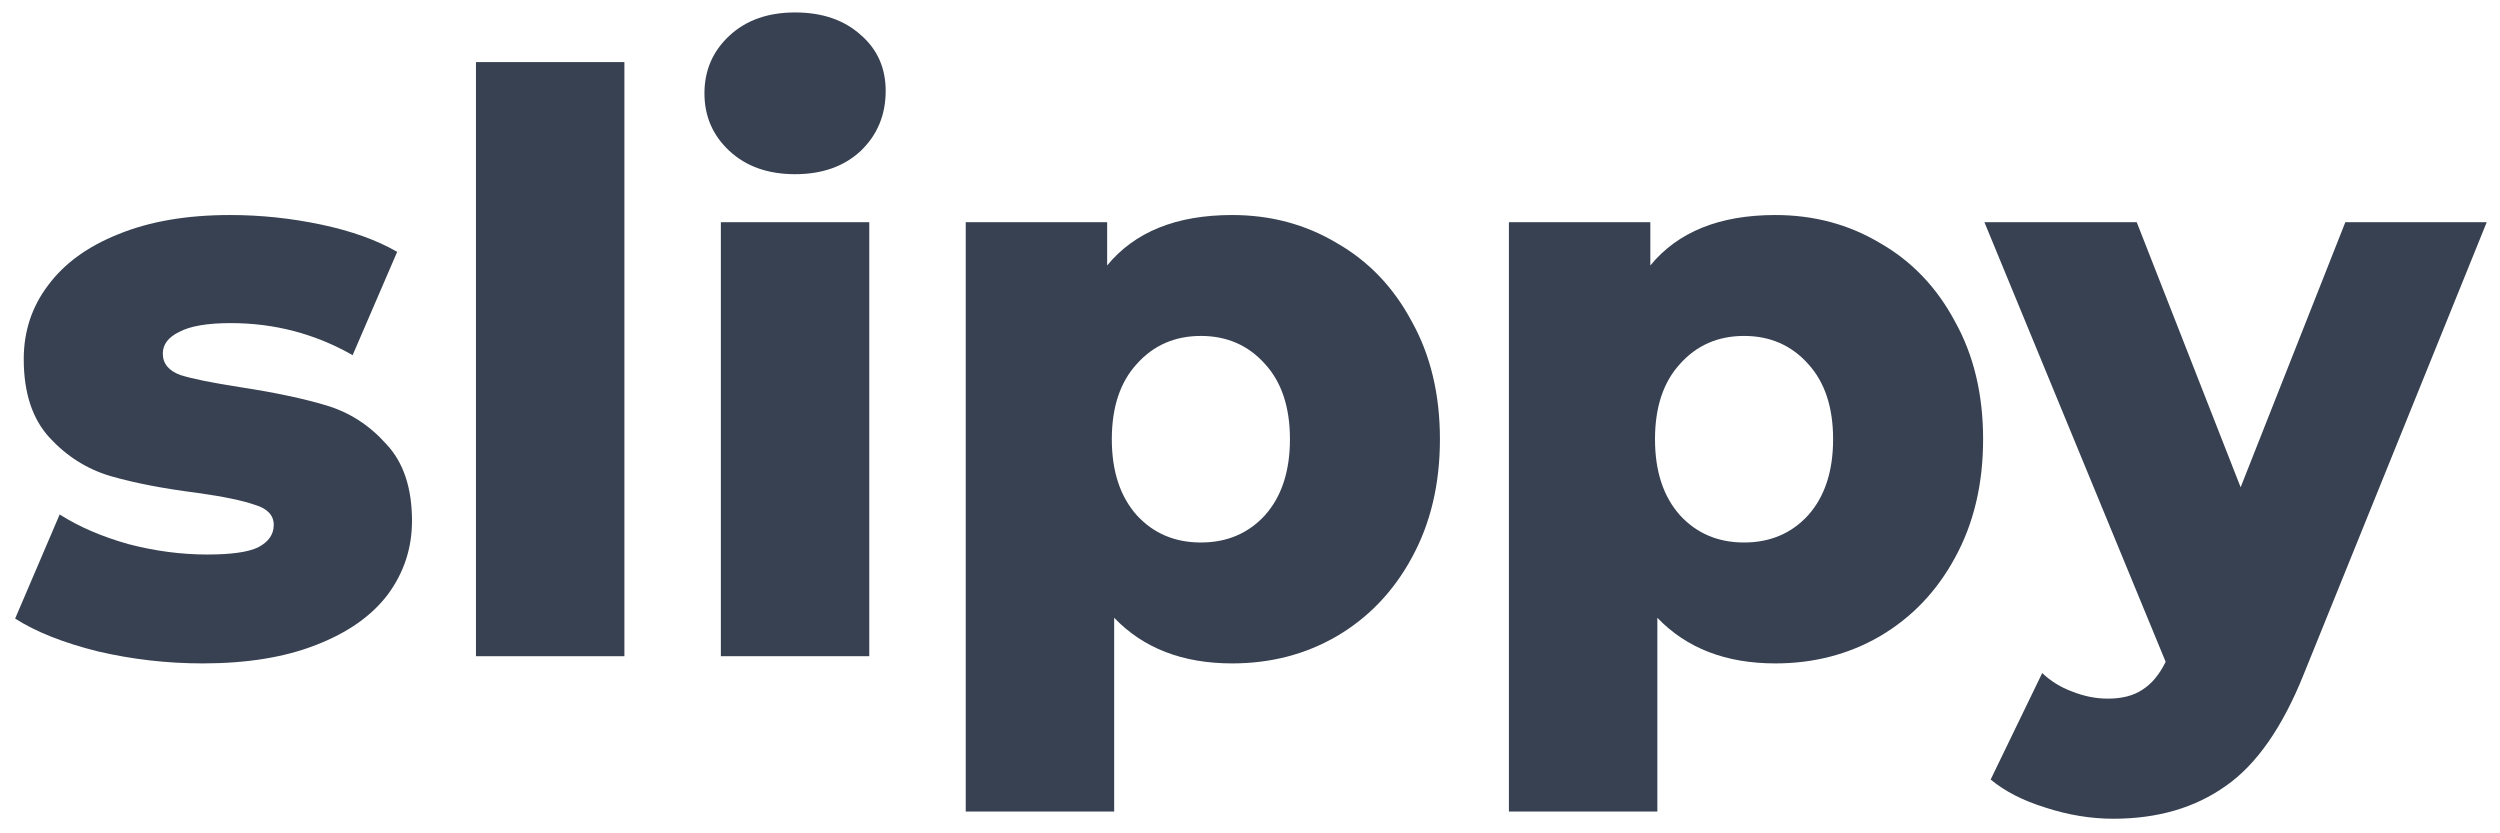 <svg width="99" height="33" viewBox="0 0 99 33" fill="none" xmlns="http://www.w3.org/2000/svg">
<path d="M8.025 26.271C6.622 26.271 5.24 26.113 3.879 25.796C2.518 25.457 1.425 25.024 0.6 24.495L2.363 20.373C3.127 20.86 4.034 21.251 5.086 21.547C6.138 21.822 7.179 21.959 8.21 21.959C9.159 21.959 9.829 21.864 10.221 21.674C10.633 21.462 10.84 21.166 10.84 20.786C10.84 20.405 10.592 20.141 10.097 19.993C9.623 19.824 8.86 19.665 7.808 19.517C6.468 19.348 5.323 19.126 4.374 18.852C3.446 18.577 2.642 18.069 1.961 17.33C1.281 16.59 0.94 15.554 0.94 14.222C0.94 13.123 1.26 12.151 1.899 11.305C2.539 10.438 3.467 9.762 4.684 9.276C5.921 8.768 7.396 8.515 9.107 8.515C10.324 8.515 11.531 8.642 12.727 8.895C13.923 9.149 14.923 9.508 15.728 9.973L13.964 14.064C12.479 13.218 10.871 12.795 9.138 12.795C8.21 12.795 7.53 12.912 7.097 13.144C6.663 13.355 6.447 13.641 6.447 14C6.447 14.402 6.684 14.687 7.158 14.856C7.633 15.004 8.416 15.163 9.51 15.332C10.891 15.543 12.036 15.787 12.943 16.061C13.851 16.336 14.634 16.843 15.294 17.583C15.975 18.302 16.315 19.317 16.315 20.627C16.315 21.705 15.996 22.678 15.356 23.544C14.717 24.39 13.768 25.056 12.51 25.542C11.273 26.028 9.778 26.271 8.025 26.271Z" fill="#374151"/>
<path d="M18.848 2.459H24.726V25.986H18.848V2.459Z" fill="#374151"/>
<path d="M28.546 8.8H34.423V25.986H28.546V8.8ZM31.485 6.898C30.412 6.898 29.546 6.591 28.886 5.978C28.226 5.365 27.896 4.604 27.896 3.695C27.896 2.786 28.226 2.025 28.886 1.412C29.546 0.799 30.412 0.493 31.485 0.493C32.557 0.493 33.423 0.789 34.083 1.381C34.743 1.951 35.073 2.691 35.073 3.6C35.073 4.551 34.743 5.344 34.083 5.978C33.423 6.591 32.557 6.898 31.485 6.898Z" fill="#374151"/>
<path d="M48.792 8.515C50.319 8.515 51.7 8.885 52.938 9.625C54.196 10.343 55.186 11.379 55.907 12.732C56.65 14.064 57.021 15.617 57.021 17.393C57.021 19.169 56.65 20.733 55.907 22.086C55.186 23.418 54.196 24.453 52.938 25.193C51.7 25.912 50.319 26.271 48.792 26.271C46.833 26.271 45.276 25.669 44.121 24.464V32.137H38.243V8.8H43.843V10.512C44.936 9.181 46.586 8.515 48.792 8.515ZM47.555 21.483C48.586 21.483 49.432 21.124 50.092 20.405C50.752 19.665 51.082 18.661 51.082 17.393C51.082 16.125 50.752 15.131 50.092 14.412C49.432 13.673 48.586 13.303 47.555 13.303C46.524 13.303 45.678 13.673 45.018 14.412C44.358 15.131 44.028 16.125 44.028 17.393C44.028 18.661 44.358 19.665 45.018 20.405C45.678 21.124 46.524 21.483 47.555 21.483Z" fill="#374151"/>
<path d="M70.302 8.515C71.828 8.515 73.21 8.885 74.448 9.625C75.706 10.343 76.696 11.379 77.417 12.732C78.16 14.064 78.531 15.617 78.531 17.393C78.531 19.169 78.16 20.733 77.417 22.086C76.696 23.418 75.706 24.453 74.448 25.193C73.21 25.912 71.828 26.271 70.302 26.271C68.343 26.271 66.786 25.669 65.631 24.464V32.137H59.753V8.8H65.353V10.512C66.446 9.181 68.096 8.515 70.302 8.515ZM69.065 21.483C70.096 21.483 70.942 21.124 71.602 20.405C72.261 19.665 72.591 18.661 72.591 17.393C72.591 16.125 72.261 15.131 71.602 14.412C70.942 13.673 70.096 13.303 69.065 13.303C68.034 13.303 67.188 13.673 66.528 14.412C65.868 15.131 65.538 16.125 65.538 17.393C65.538 18.661 65.868 19.665 66.528 20.405C67.188 21.124 68.034 21.483 69.065 21.483Z" fill="#374151"/>
<path d="M98.474 8.8L91.235 26.683C90.39 28.797 89.358 30.277 88.142 31.122C86.925 31.989 85.44 32.422 83.687 32.422C82.8 32.422 81.903 32.275 80.996 31.979C80.109 31.704 79.387 31.334 78.83 30.869L80.872 26.652C81.202 26.969 81.594 27.212 82.047 27.381C82.522 27.571 82.996 27.666 83.47 27.666C84.027 27.666 84.481 27.55 84.832 27.317C85.203 27.085 85.512 26.715 85.76 26.208L78.583 8.8H84.615L88.729 19.296L92.875 8.8H98.474Z" fill="#374151"/>
</svg>

